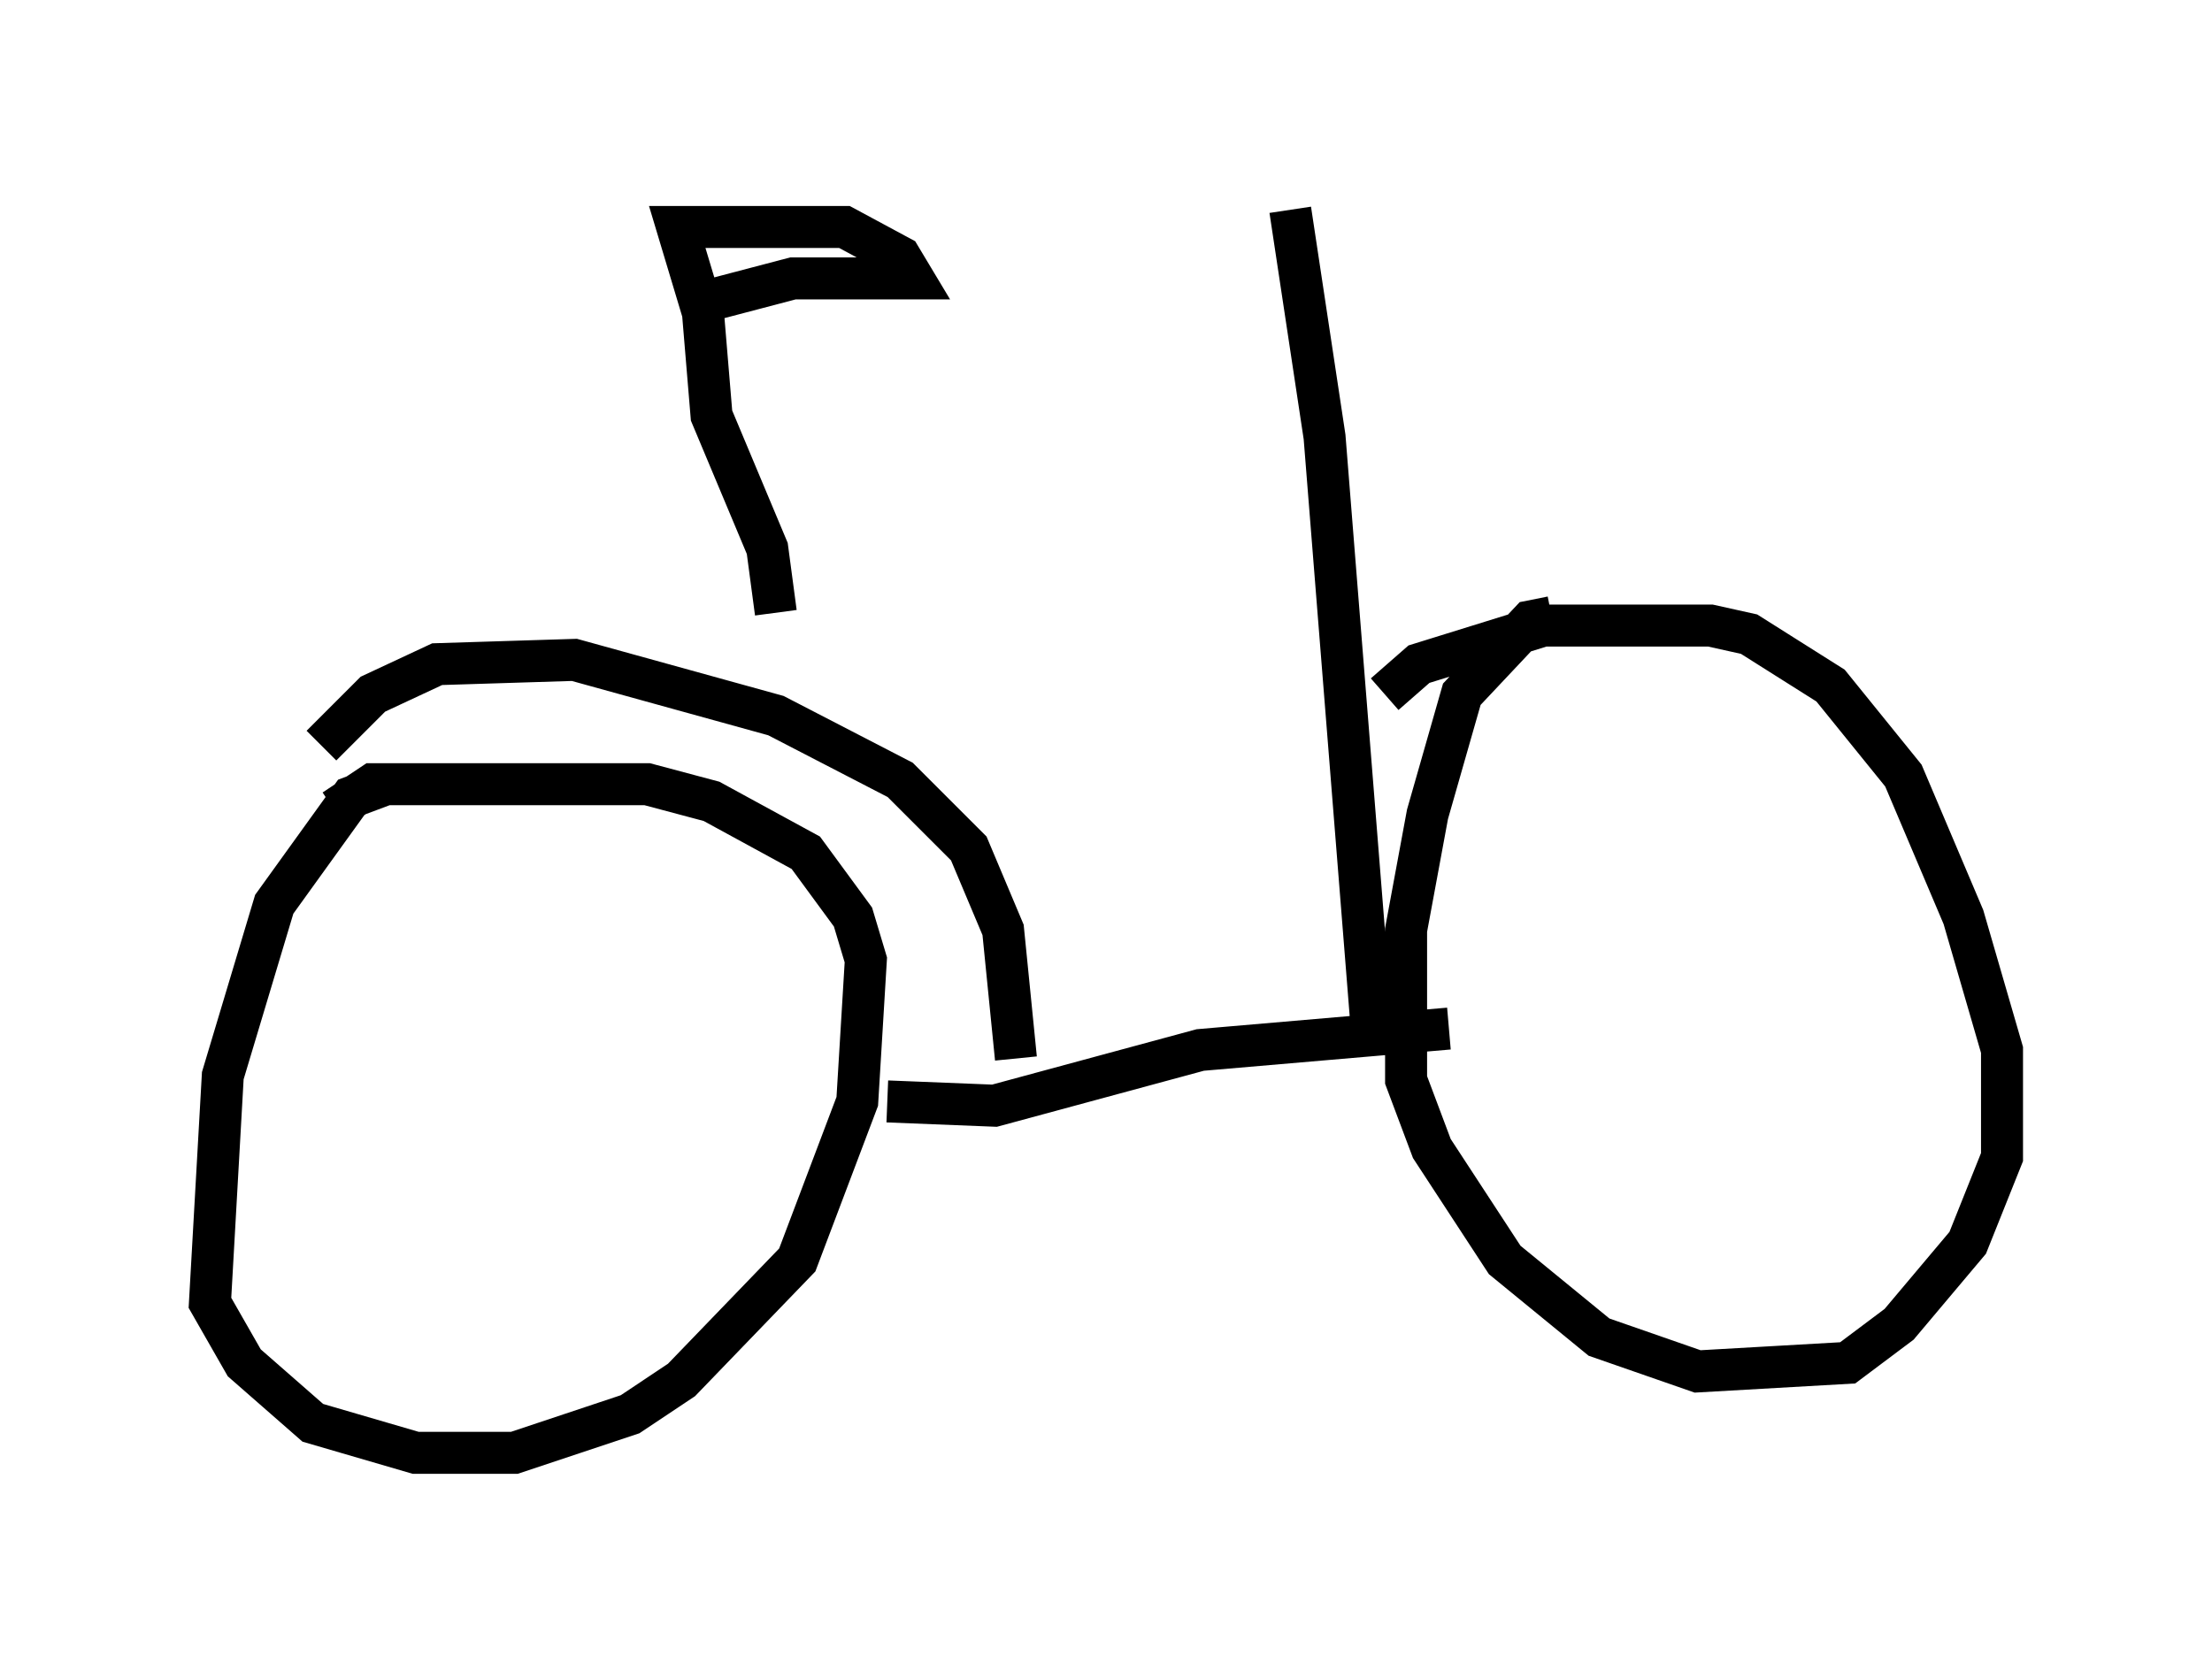 <?xml version="1.0" encoding="utf-8" ?>
<svg baseProfile="full" height="39.604" version="1.1" width="52.671" xmlns="http://www.w3.org/2000/svg" xmlns:ev="http://www.w3.org/2001/xml-events" xmlns:xlink="http://www.w3.org/1999/xlink"><defs /><rect fill="white" height="39.604" width="52.671" x="0" y="0" /><path d="M11.125, 18.781 m-1.94, -0.102 l-0.817, 0.306 -1.838, 2.552 l-1.225, 4.083 -0.306, 5.41 l0.817, 1.429 1.633, 1.429 l2.45, 0.715 2.348, 0.0 l2.756, -0.919 1.225, -0.817 l2.756, -2.858 1.429, -3.777 l0.204, -3.369 -0.306, -1.021 l-1.123, -1.531 -2.246, -1.225 l-1.531, -0.408 -6.533, 0.0 l-0.919, 0.613 m13.169, 6.942 l2.552, 0.102 4.9, -1.327 l5.921, -0.51 m2.45, -9.8 l-0.51, 0.102 -1.633, 1.735 l-0.817, 2.858 -0.51, 2.756 l0.0, 3.573 0.613, 1.633 l1.735, 2.654 2.246, 1.838 l2.348, 0.817 3.573, -0.204 l1.225, -0.919 1.633, -1.94 l0.817, -2.042 0.0, -2.552 l-0.919, -3.165 -1.429, -3.369 l-1.735, -2.144 -1.94, -1.225 l-0.919, -0.204 -3.981, 0.0 l-2.96, 0.919 -0.817, 0.715 m-25.317, 1.225 l1.225, -1.225 1.531, -0.715 l3.267, -0.102 4.798, 1.327 l2.96, 1.531 1.633, 1.633 l0.817, 1.94 0.306, 3.063 m-5.717, -10.617 l-0.204, -1.531 -1.327, -3.165 l-0.204, -2.45 -0.613, -2.042 l3.981, 0.0 1.327, 0.715 l0.306, 0.51 -2.858, 0.0 l-1.94, 0.51 m15.721, 17.354 l-1.123, -14.088 -0.817, -5.41 " fill="none" stroke="black" stroke-width="1" /></svg>